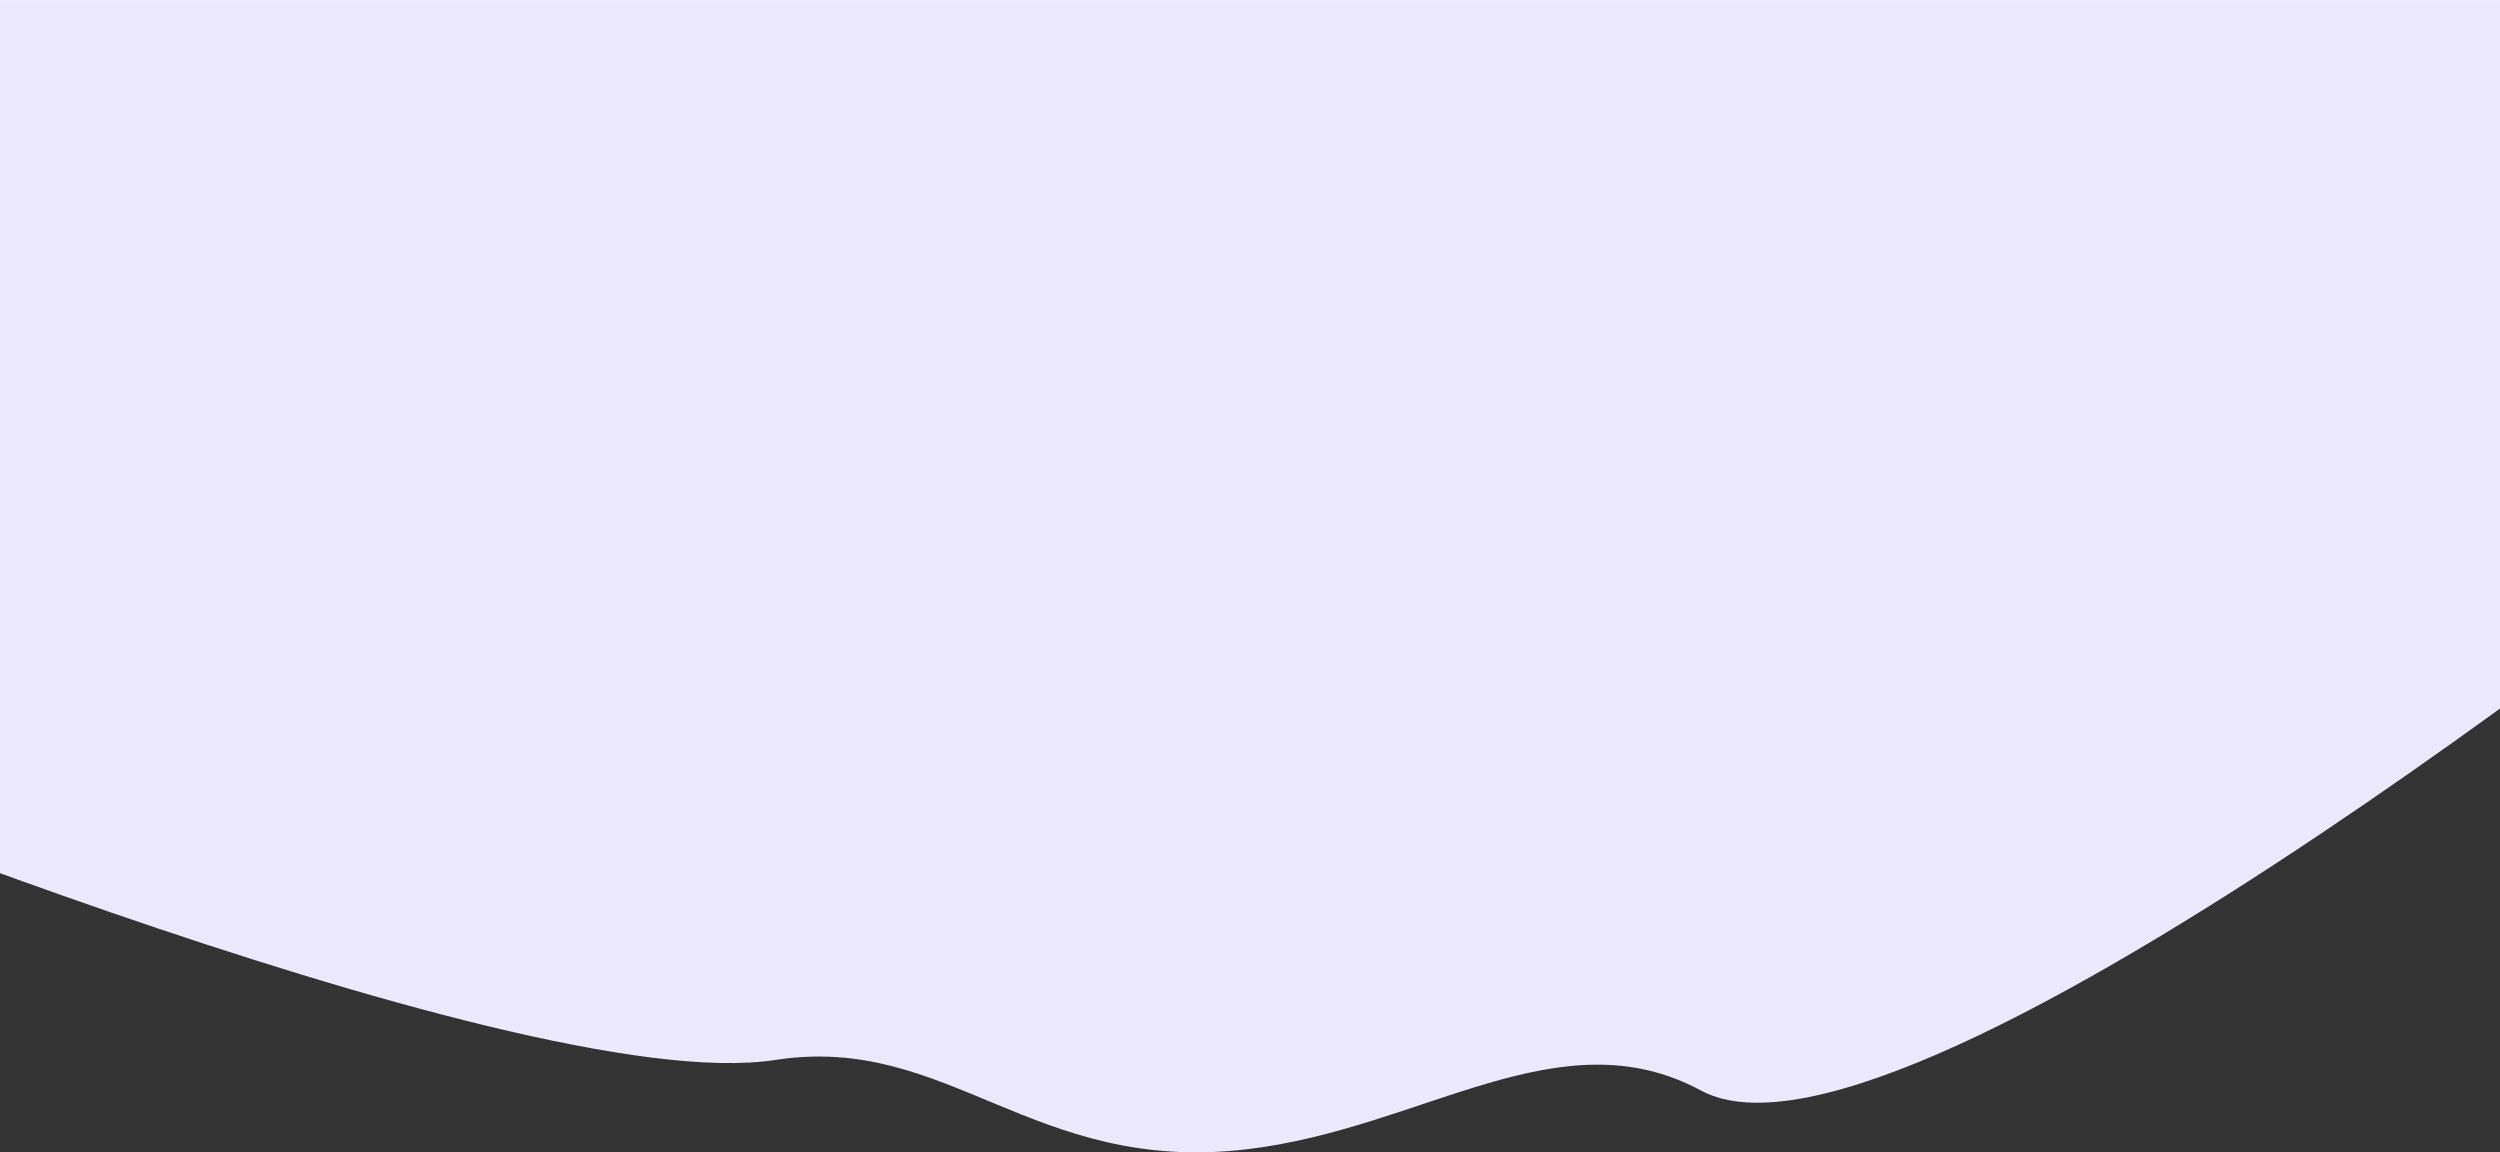 <svg width="2560" height="1180" viewBox="0 0 2560 1180" fill="none" xmlns="http://www.w3.org/2000/svg">
<rect x="0" y="0" width="2560" height="1180" fill="#333333" stroke="none"/>
<path d="M2849 505C2849 505 1956.22 1232.27 1741.94 1116.76C1597.12 1038.71 1457.54 1155.42 1276.94 1176.85C1057.46 1202.9 971.397 1057.83 793.882 1085.39C526.451 1126.93 -368 751.5 -368 751.5L-330.655 -85.5C-330.655 -85.5 532.863 -315.214 653.541 -332.014C800.056 -352.412 784.036 -311.84 930.609 -332.014C1025.88 -345.127 1050.56 -384.701 1147.44 -386.901C1254.92 -389.341 1431.3 -345.928 1537.15 -332.014C1683.15 -312.821 1771.84 -343.773 1916.61 -320.085C2017.76 -303.533 2849 -48.5 2849 -48.5L2849 505Z" fill="url(#paint0_linear)"/>
<defs>
<linearGradient id="paint0_linear" x1="1261.88" y1="1078.18" x2="1261.88" y2="-299.298" gradientUnits="userSpaceOnUse">
<stop offset="0.776" stop-color="#ECE9FF"/>
<stop offset="1" stop-color="#FDFDFD"/>
</linearGradient>
</defs>
</svg>
